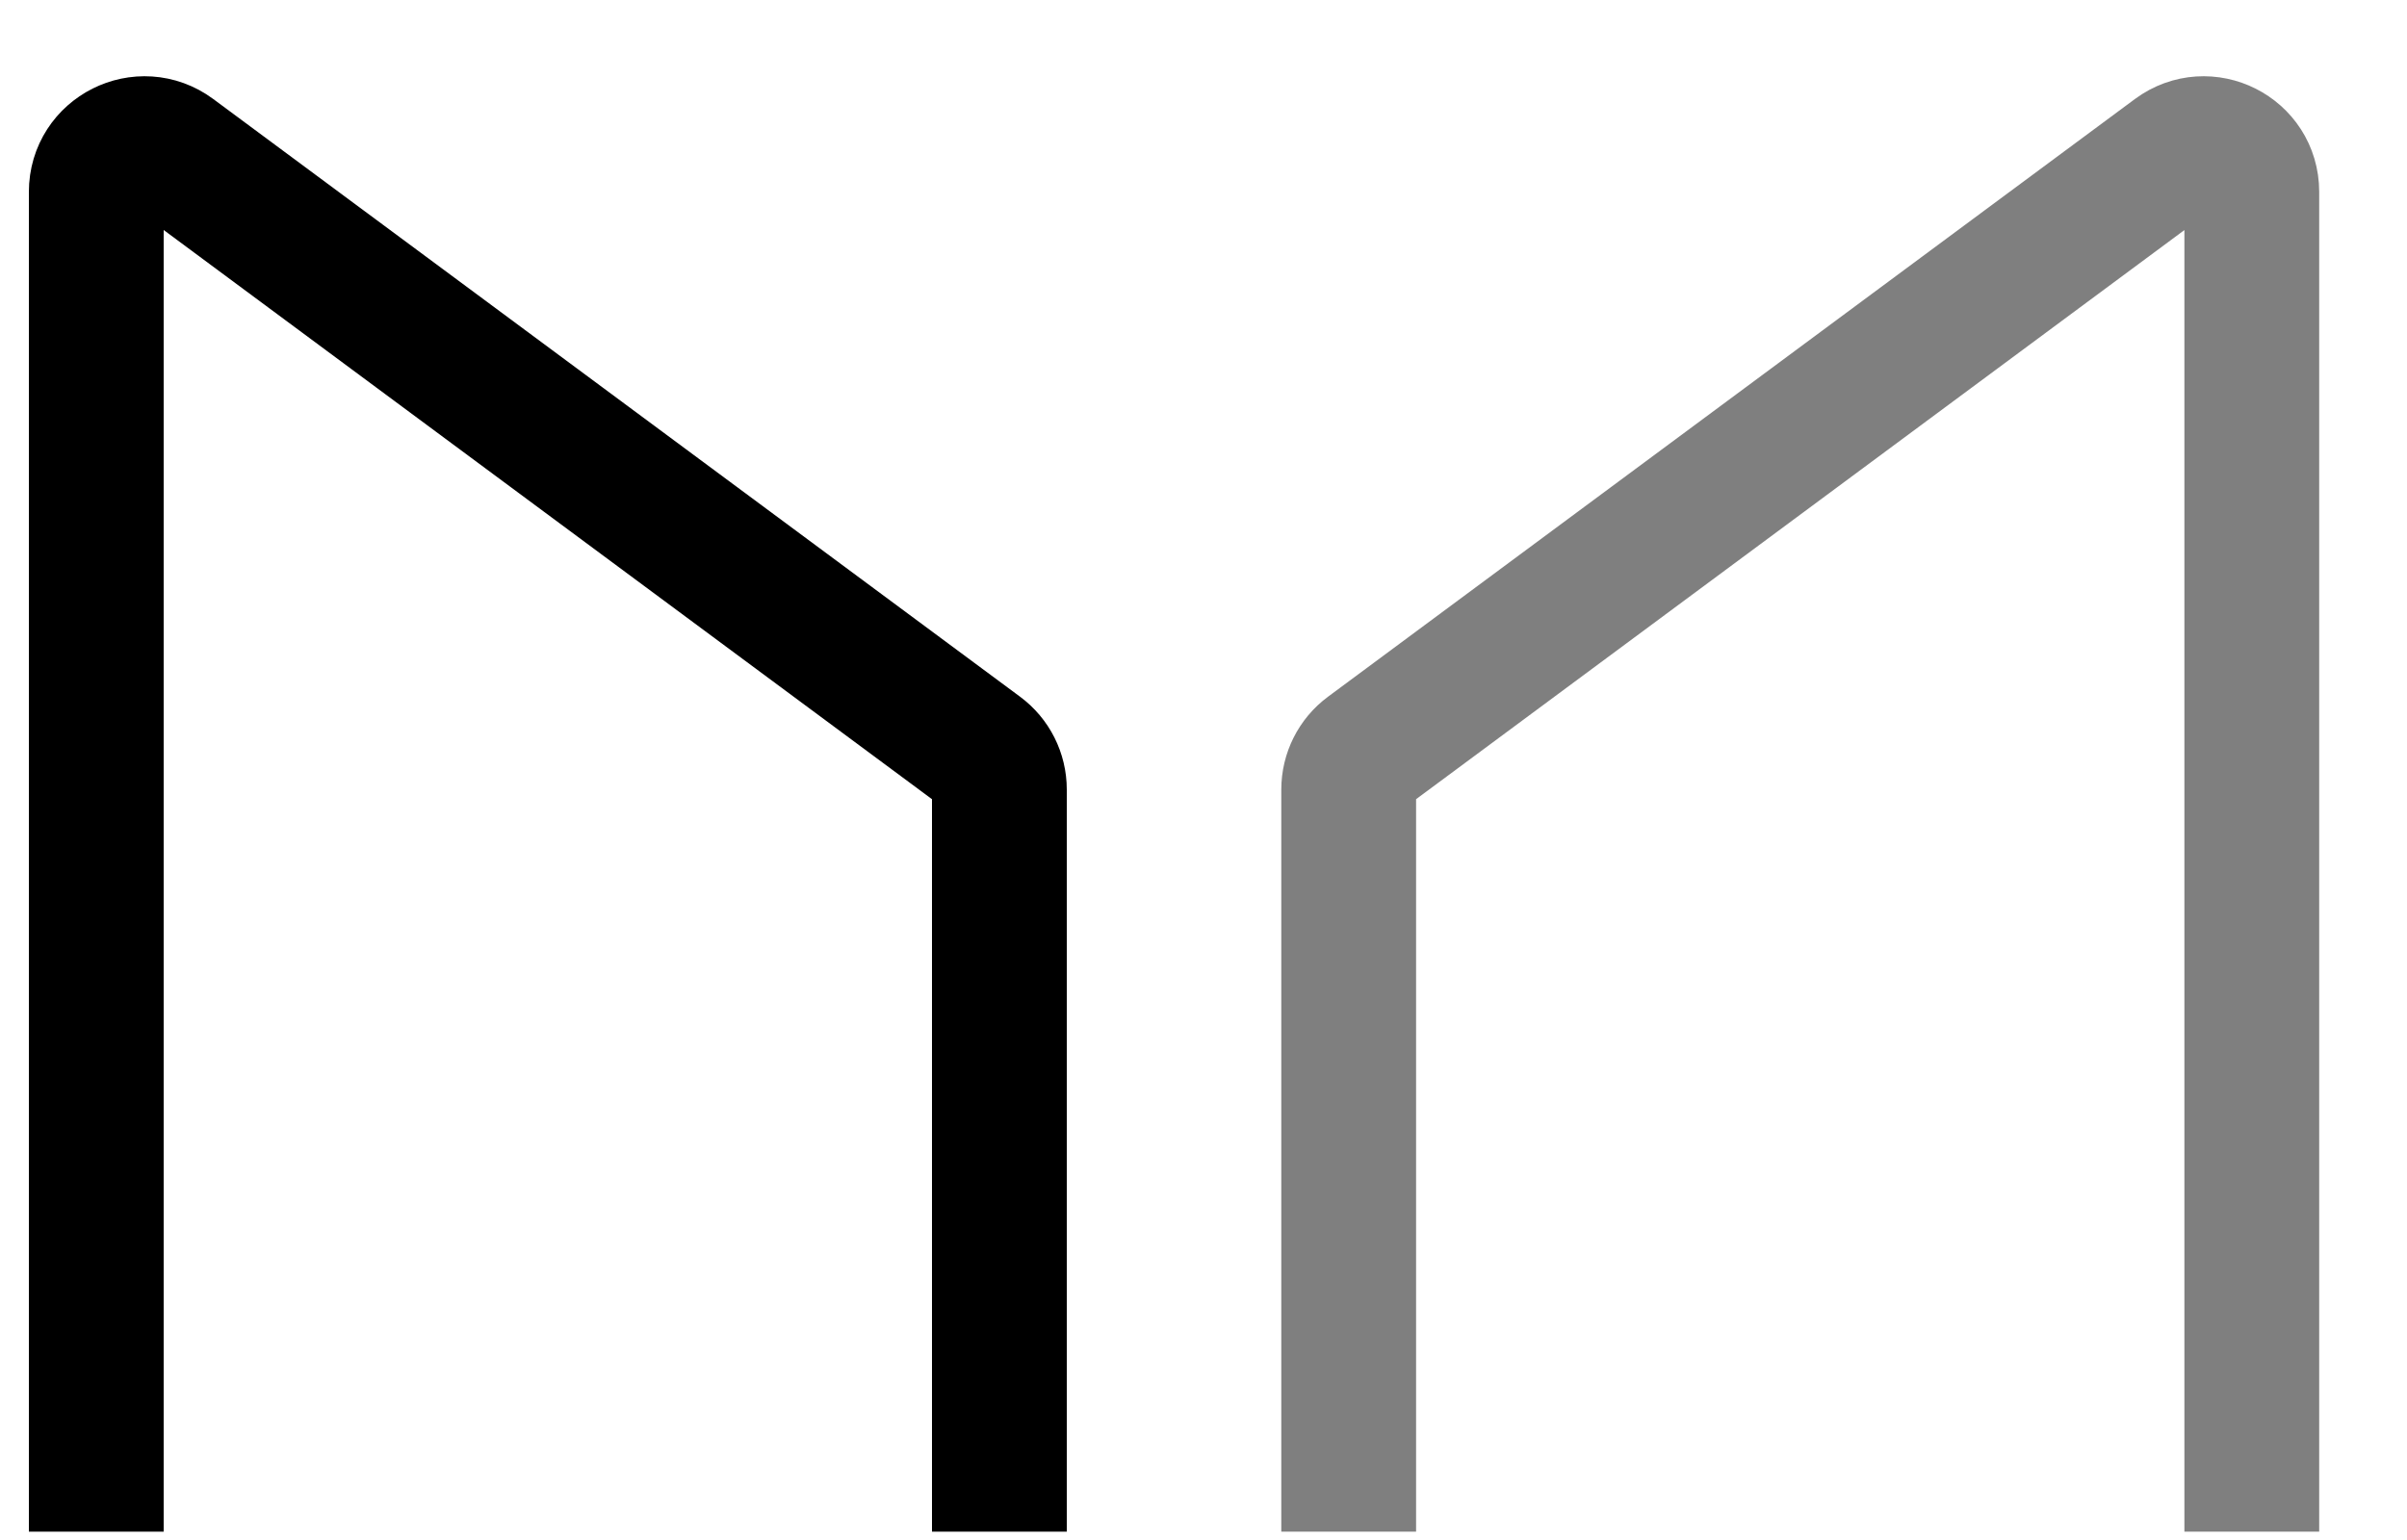 <svg width="25" height="16" viewBox="0 0 25 16" fill="none" xmlns="http://www.w3.org/2000/svg">
<path d="M10.38 15.913V8.203C10.38 8.044 10.305 7.895 10.178 7.801L1.798 1.591C1.468 1.347 1 1.582 1 1.993V15.913" stroke="black" stroke-width="1.4"/>
<path opacity="0.5" d="M14.008 15.913V8.203C14.008 8.044 14.083 7.895 14.21 7.801L22.591 1.591C22.921 1.347 23.388 1.582 23.388 1.993V15.913" stroke="black" stroke-width="1.4"/>
</svg>
